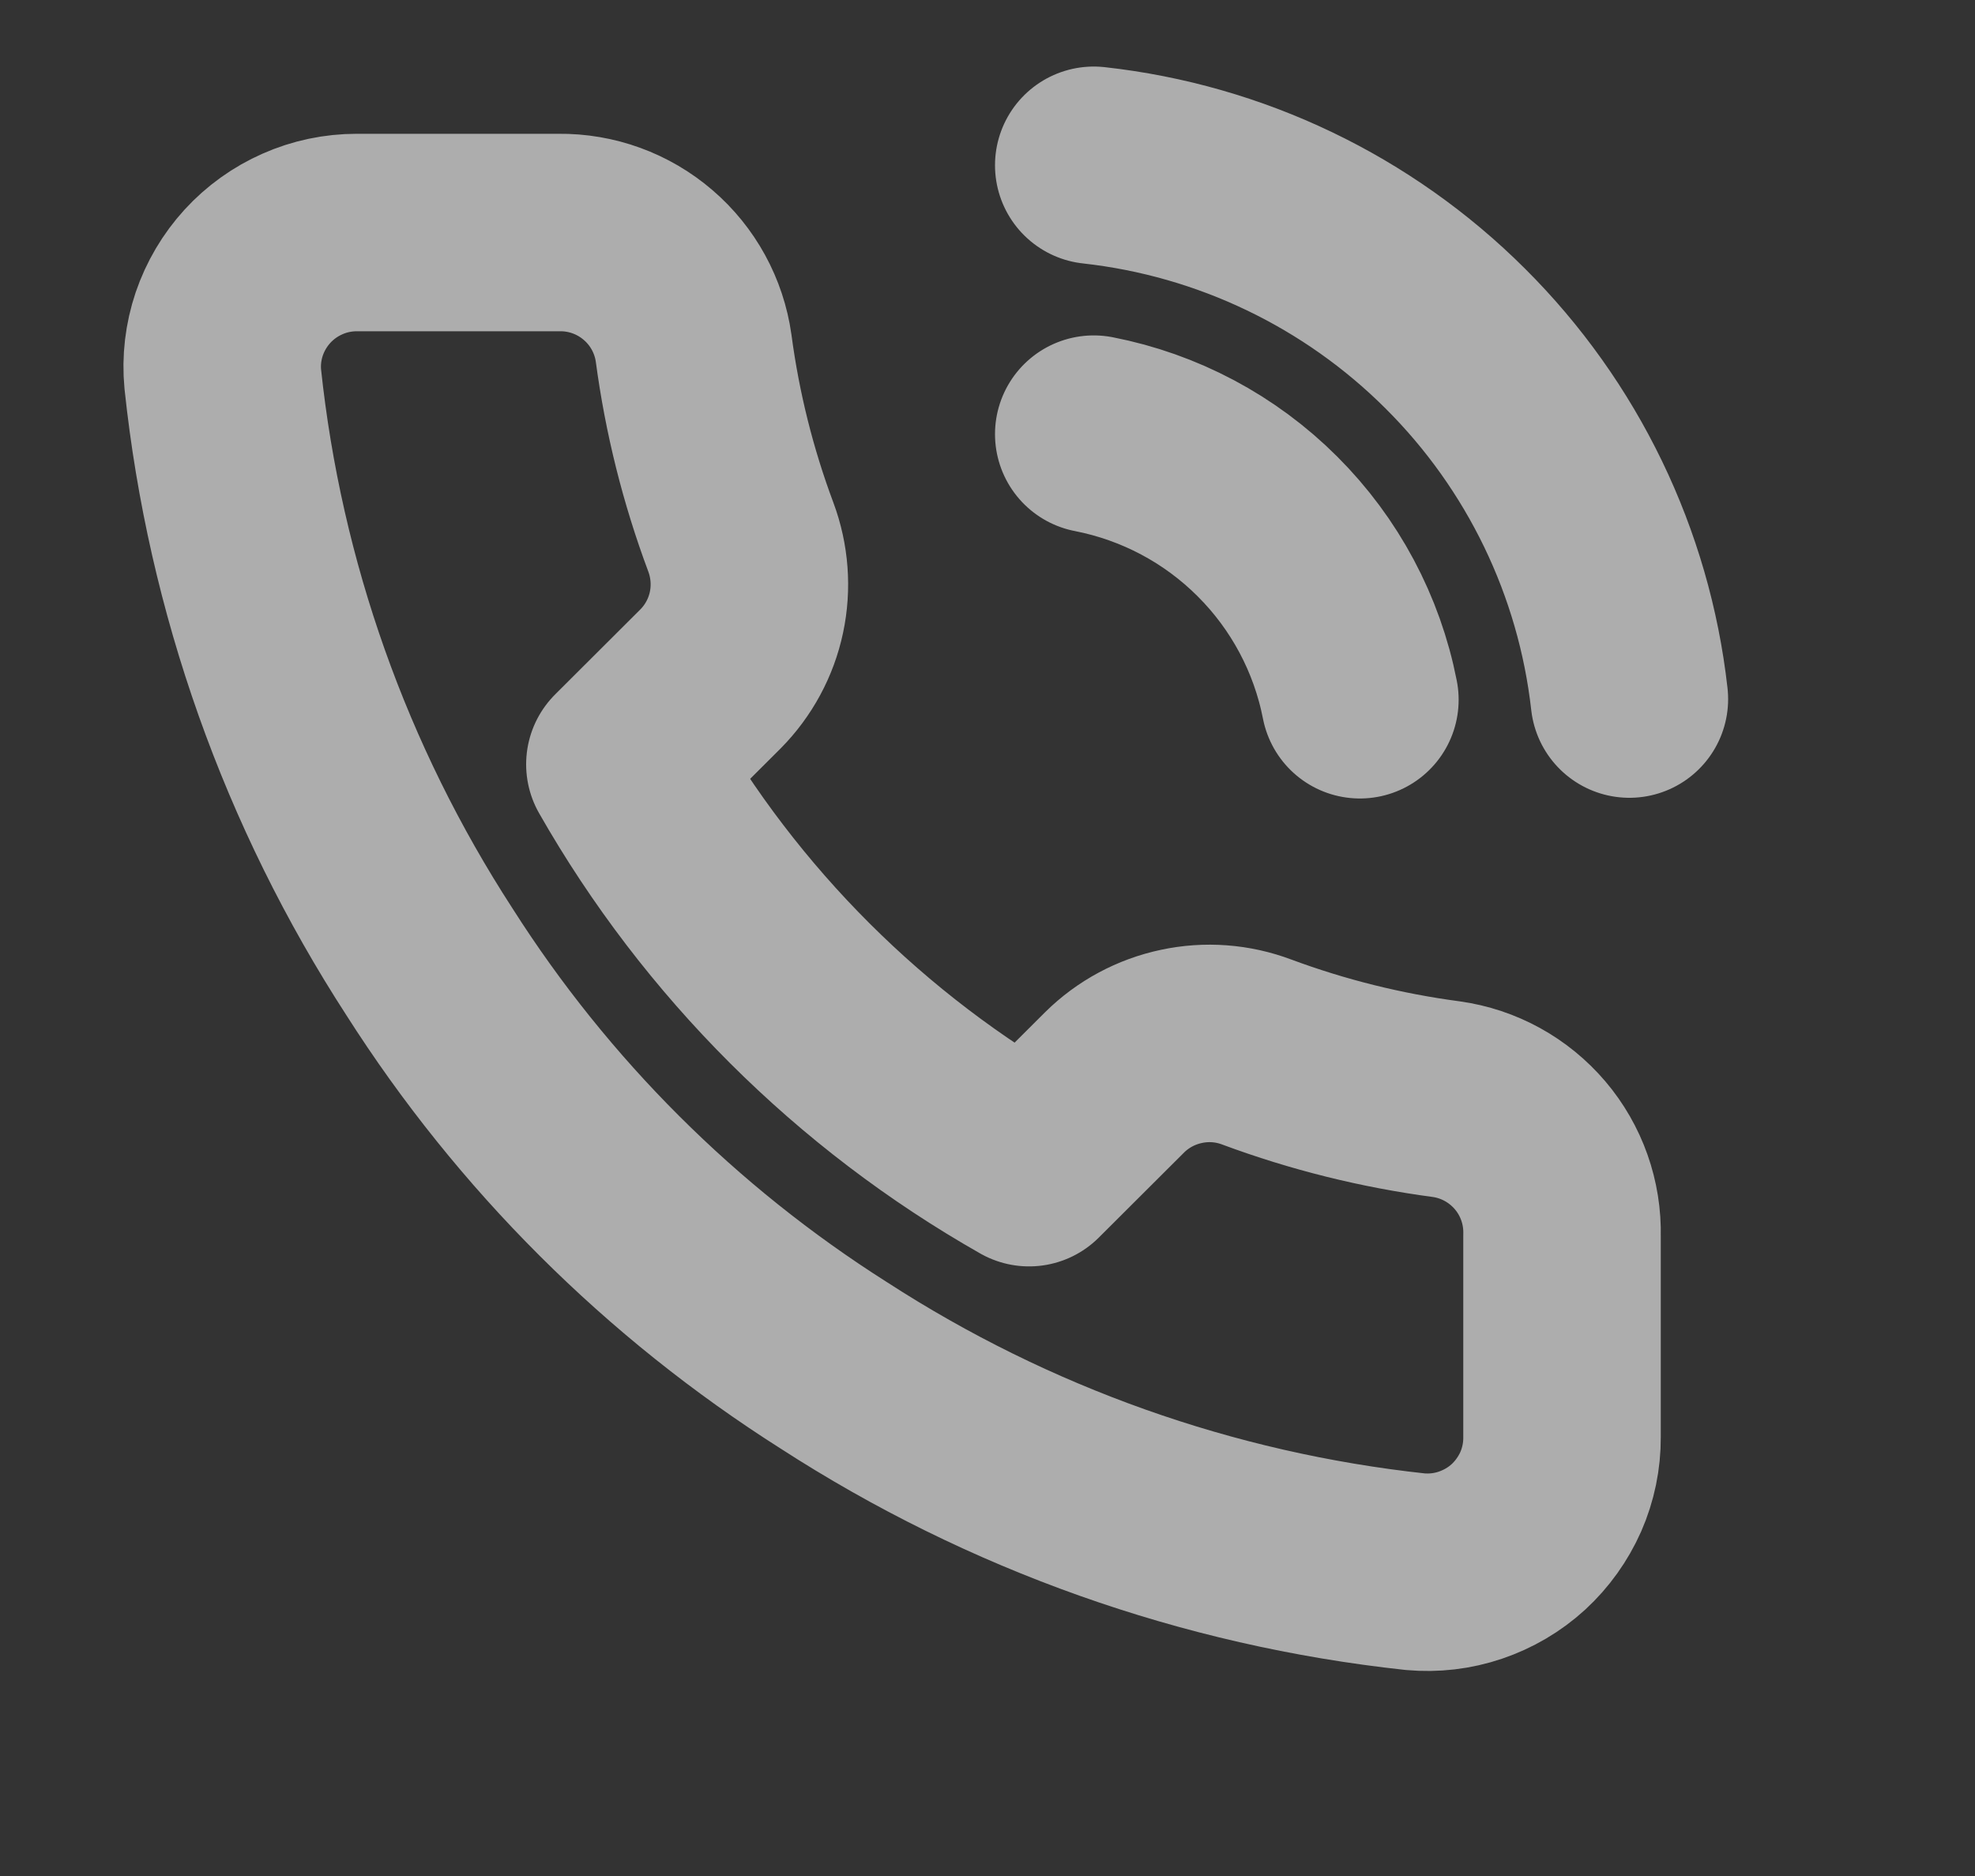 <svg width="20" height="19" viewBox="0 0 20 19" fill="none" xmlns="http://www.w3.org/2000/svg"><rect x="0" y="0" width="20" height="19" fill="#333333" stroke="none"/><g clip-path="url(#clip0)"><path d="M11.076 4.397C11.743 4.527 12.355 4.852 12.835 5.332C13.315 5.811 13.641 6.422 13.771 7.087M11.076 1.674C12.461 1.827 13.752 2.446 14.737 3.429C15.723 4.411 16.345 5.699 16.5 7.08M15.818 12.514V14.556C15.819 14.746 15.78 14.934 15.704 15.108C15.627 15.281 15.516 15.437 15.376 15.566C15.236 15.694 15.07 15.791 14.89 15.852C14.71 15.913 14.52 15.935 14.331 15.918C12.231 15.691 10.215 14.975 8.443 13.828C6.795 12.783 5.397 11.388 4.35 9.743C3.197 7.966 2.479 5.944 2.256 3.839C2.238 3.651 2.261 3.461 2.321 3.282C2.382 3.103 2.479 2.938 2.607 2.798C2.734 2.659 2.89 2.547 3.063 2.471C3.236 2.394 3.424 2.355 3.613 2.355H5.66C5.991 2.351 6.312 2.468 6.563 2.684C6.814 2.899 6.978 3.199 7.024 3.526C7.111 4.18 7.271 4.821 7.502 5.439C7.593 5.683 7.613 5.948 7.559 6.202C7.505 6.457 7.378 6.691 7.195 6.876L6.328 7.741C7.299 9.445 8.714 10.857 10.421 11.826L11.288 10.961C11.473 10.778 11.708 10.652 11.963 10.598C12.218 10.543 12.483 10.563 12.727 10.655C13.346 10.885 13.989 11.045 14.644 11.132C14.976 11.178 15.278 11.345 15.495 11.6C15.711 11.854 15.826 12.18 15.818 12.514Z" stroke="white" stroke-opacity="0.6" stroke-width="2" stroke-linecap="round" stroke-linejoin="round"/></g><defs><clipPath id="clip0"><rect width="18.493" height="18" fill="white" transform="translate(0.629 0.174)"/></clipPath></defs></svg>
